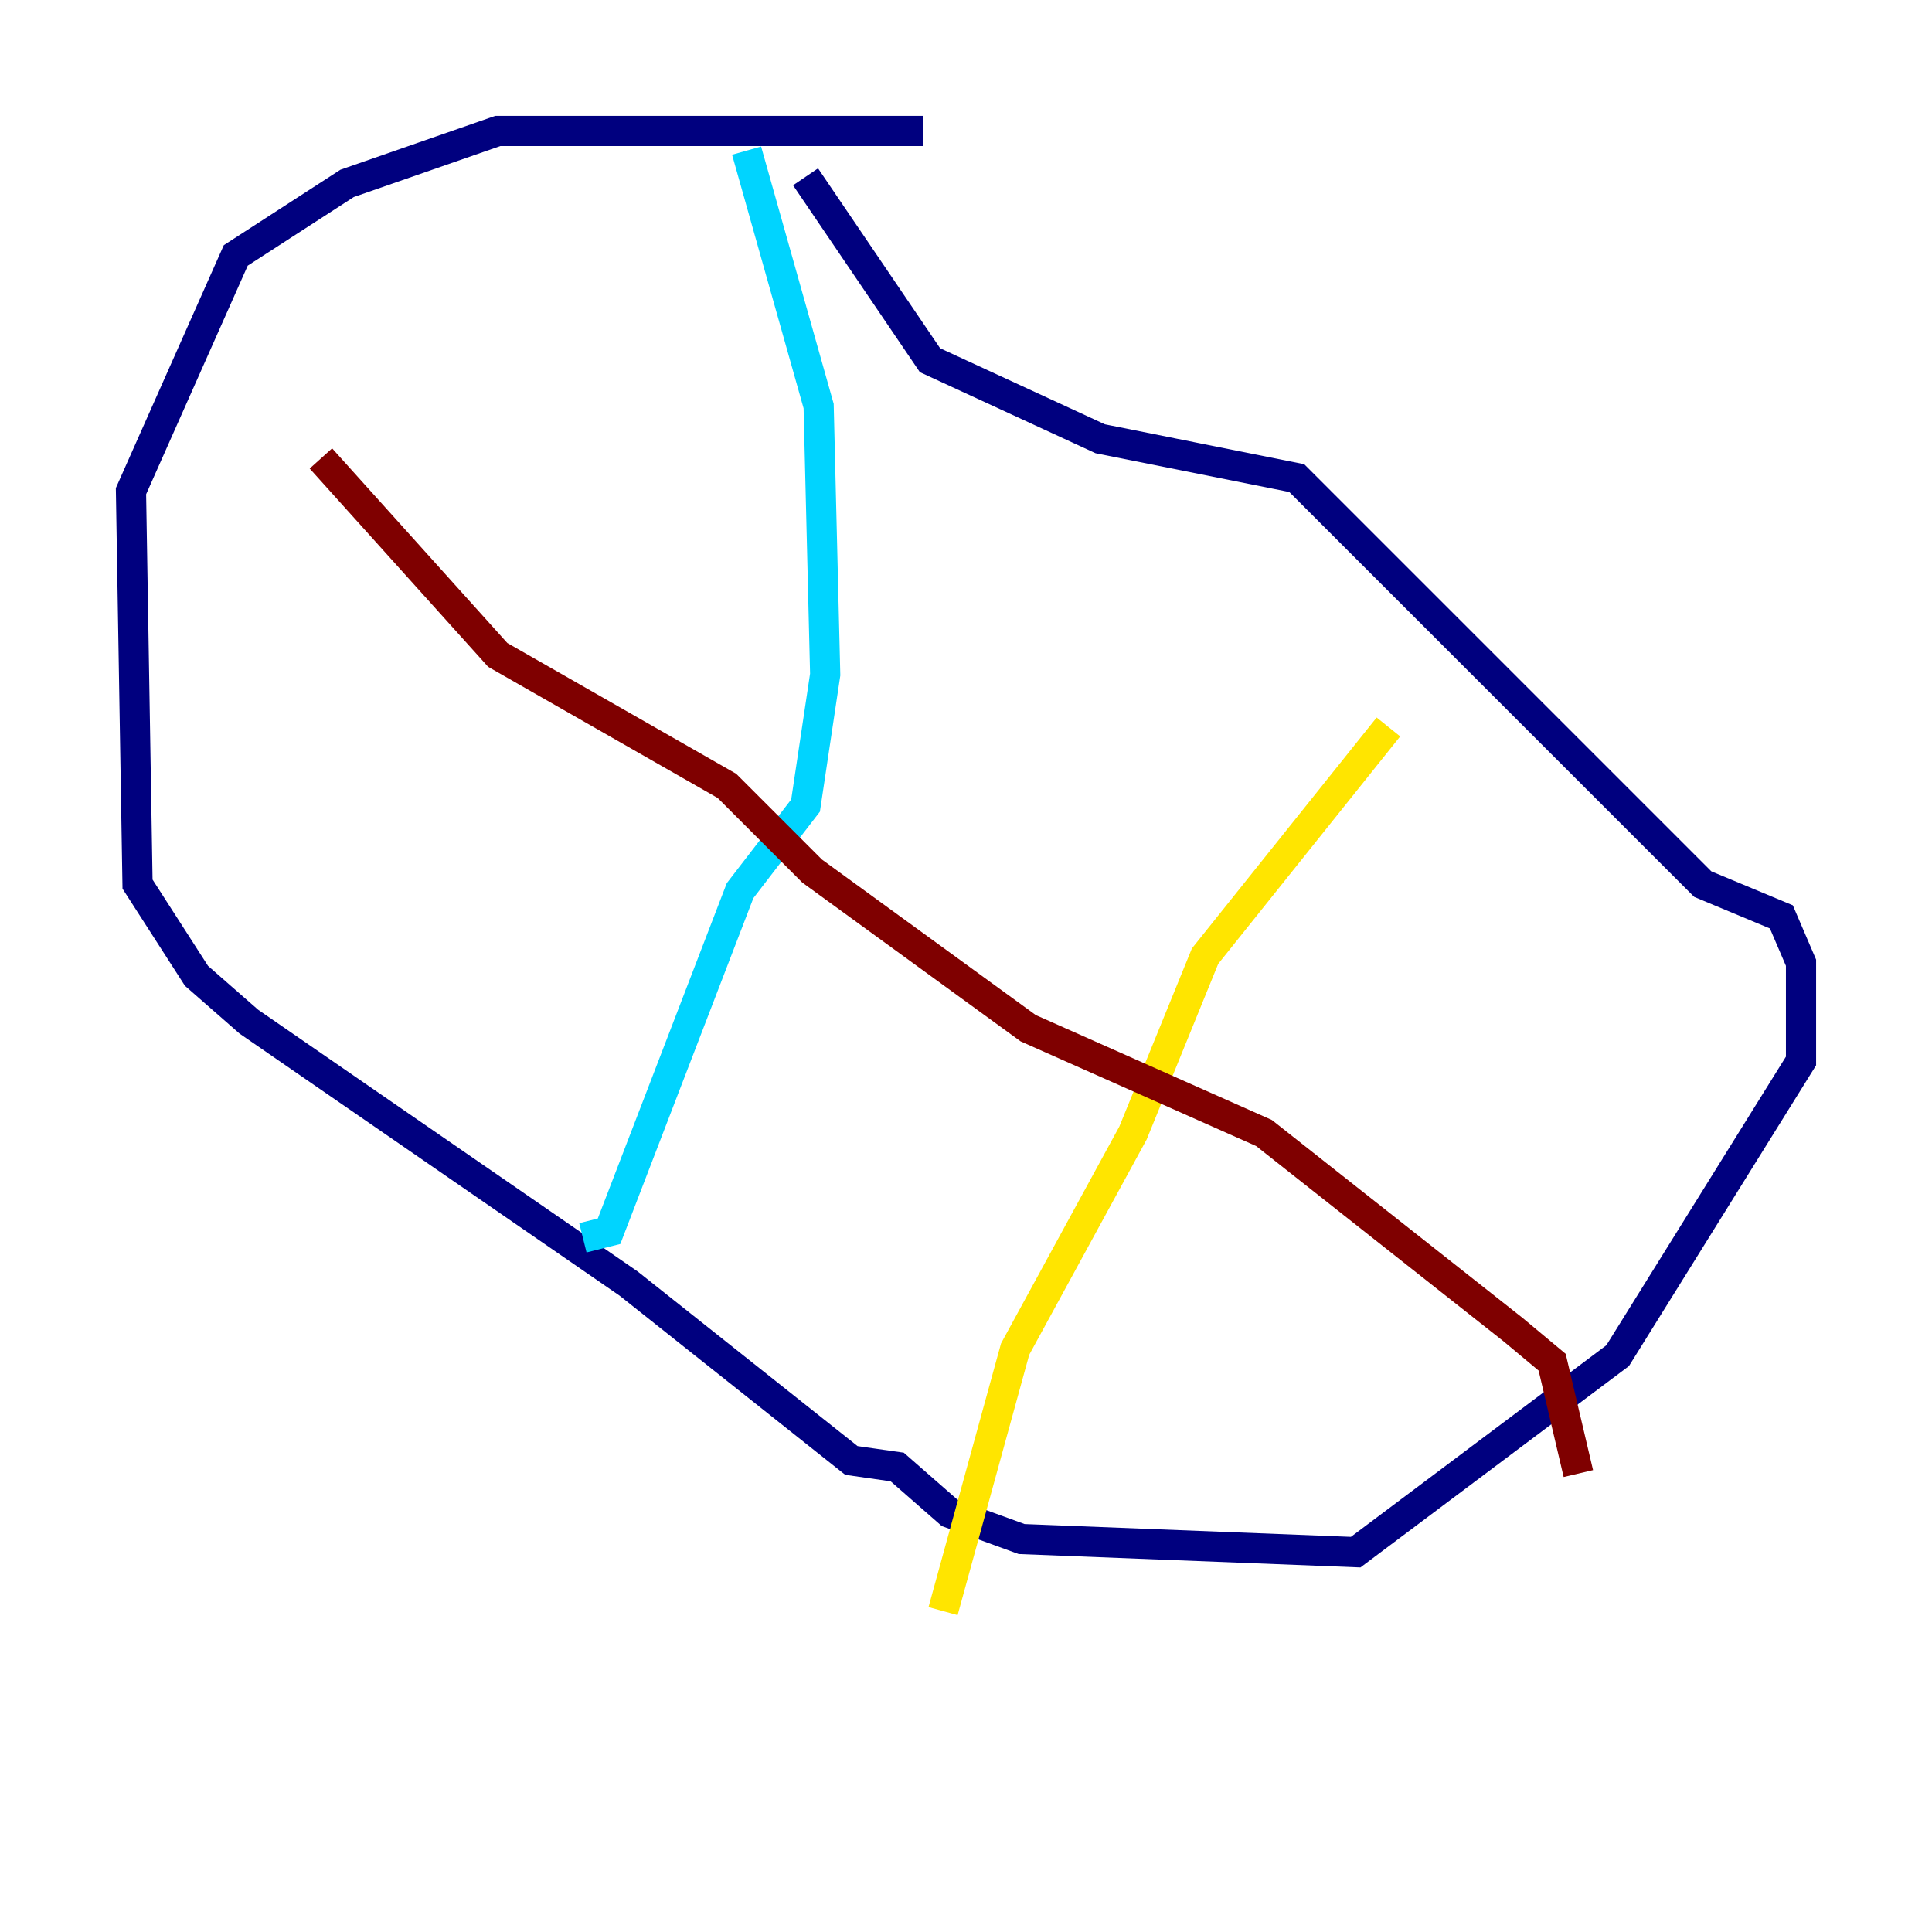 <?xml version="1.0" encoding="utf-8" ?>
<svg baseProfile="tiny" height="128" version="1.2" viewBox="0,0,128,128" width="128" xmlns="http://www.w3.org/2000/svg" xmlns:ev="http://www.w3.org/2001/xml-events" xmlns:xlink="http://www.w3.org/1999/xlink"><defs /><polyline fill="none" points="61.18,8.678 32.976,8.678 22.997,12.149 15.62,16.922 8.678,32.542 9.112,58.576 13.017,64.651 16.488,67.688 41.654,85.044 56.407,96.759 59.444,97.193 62.915,100.231 67.688,101.966 89.817,102.834 107.173,89.817 119.322,70.291 119.322,63.783 118.02,60.746 112.814,58.576 85.912,31.675 72.895,29.071 61.614,23.864 53.37,11.715" stroke="#00007f" stroke-width="2" /><polyline fill="none" points="49.464,9.98 54.237,26.902 54.671,44.691 53.37,53.37 49.031,59.01 40.352,81.573 38.617,82.007" stroke="#00d4ff" stroke-width="2" /><polyline fill="none" points="91.986,48.163 79.837,63.349 75.064,75.064 67.254,89.383 62.481,106.739" stroke="#ffe500" stroke-width="2" /><polyline fill="none" points="21.261,30.373 32.976,43.39 48.163,52.068 53.803,57.709 68.122,68.122 83.742,75.064 100.231,88.081 102.834,90.251 104.57,97.627" stroke="#7f0000" stroke-width="2" /></svg>